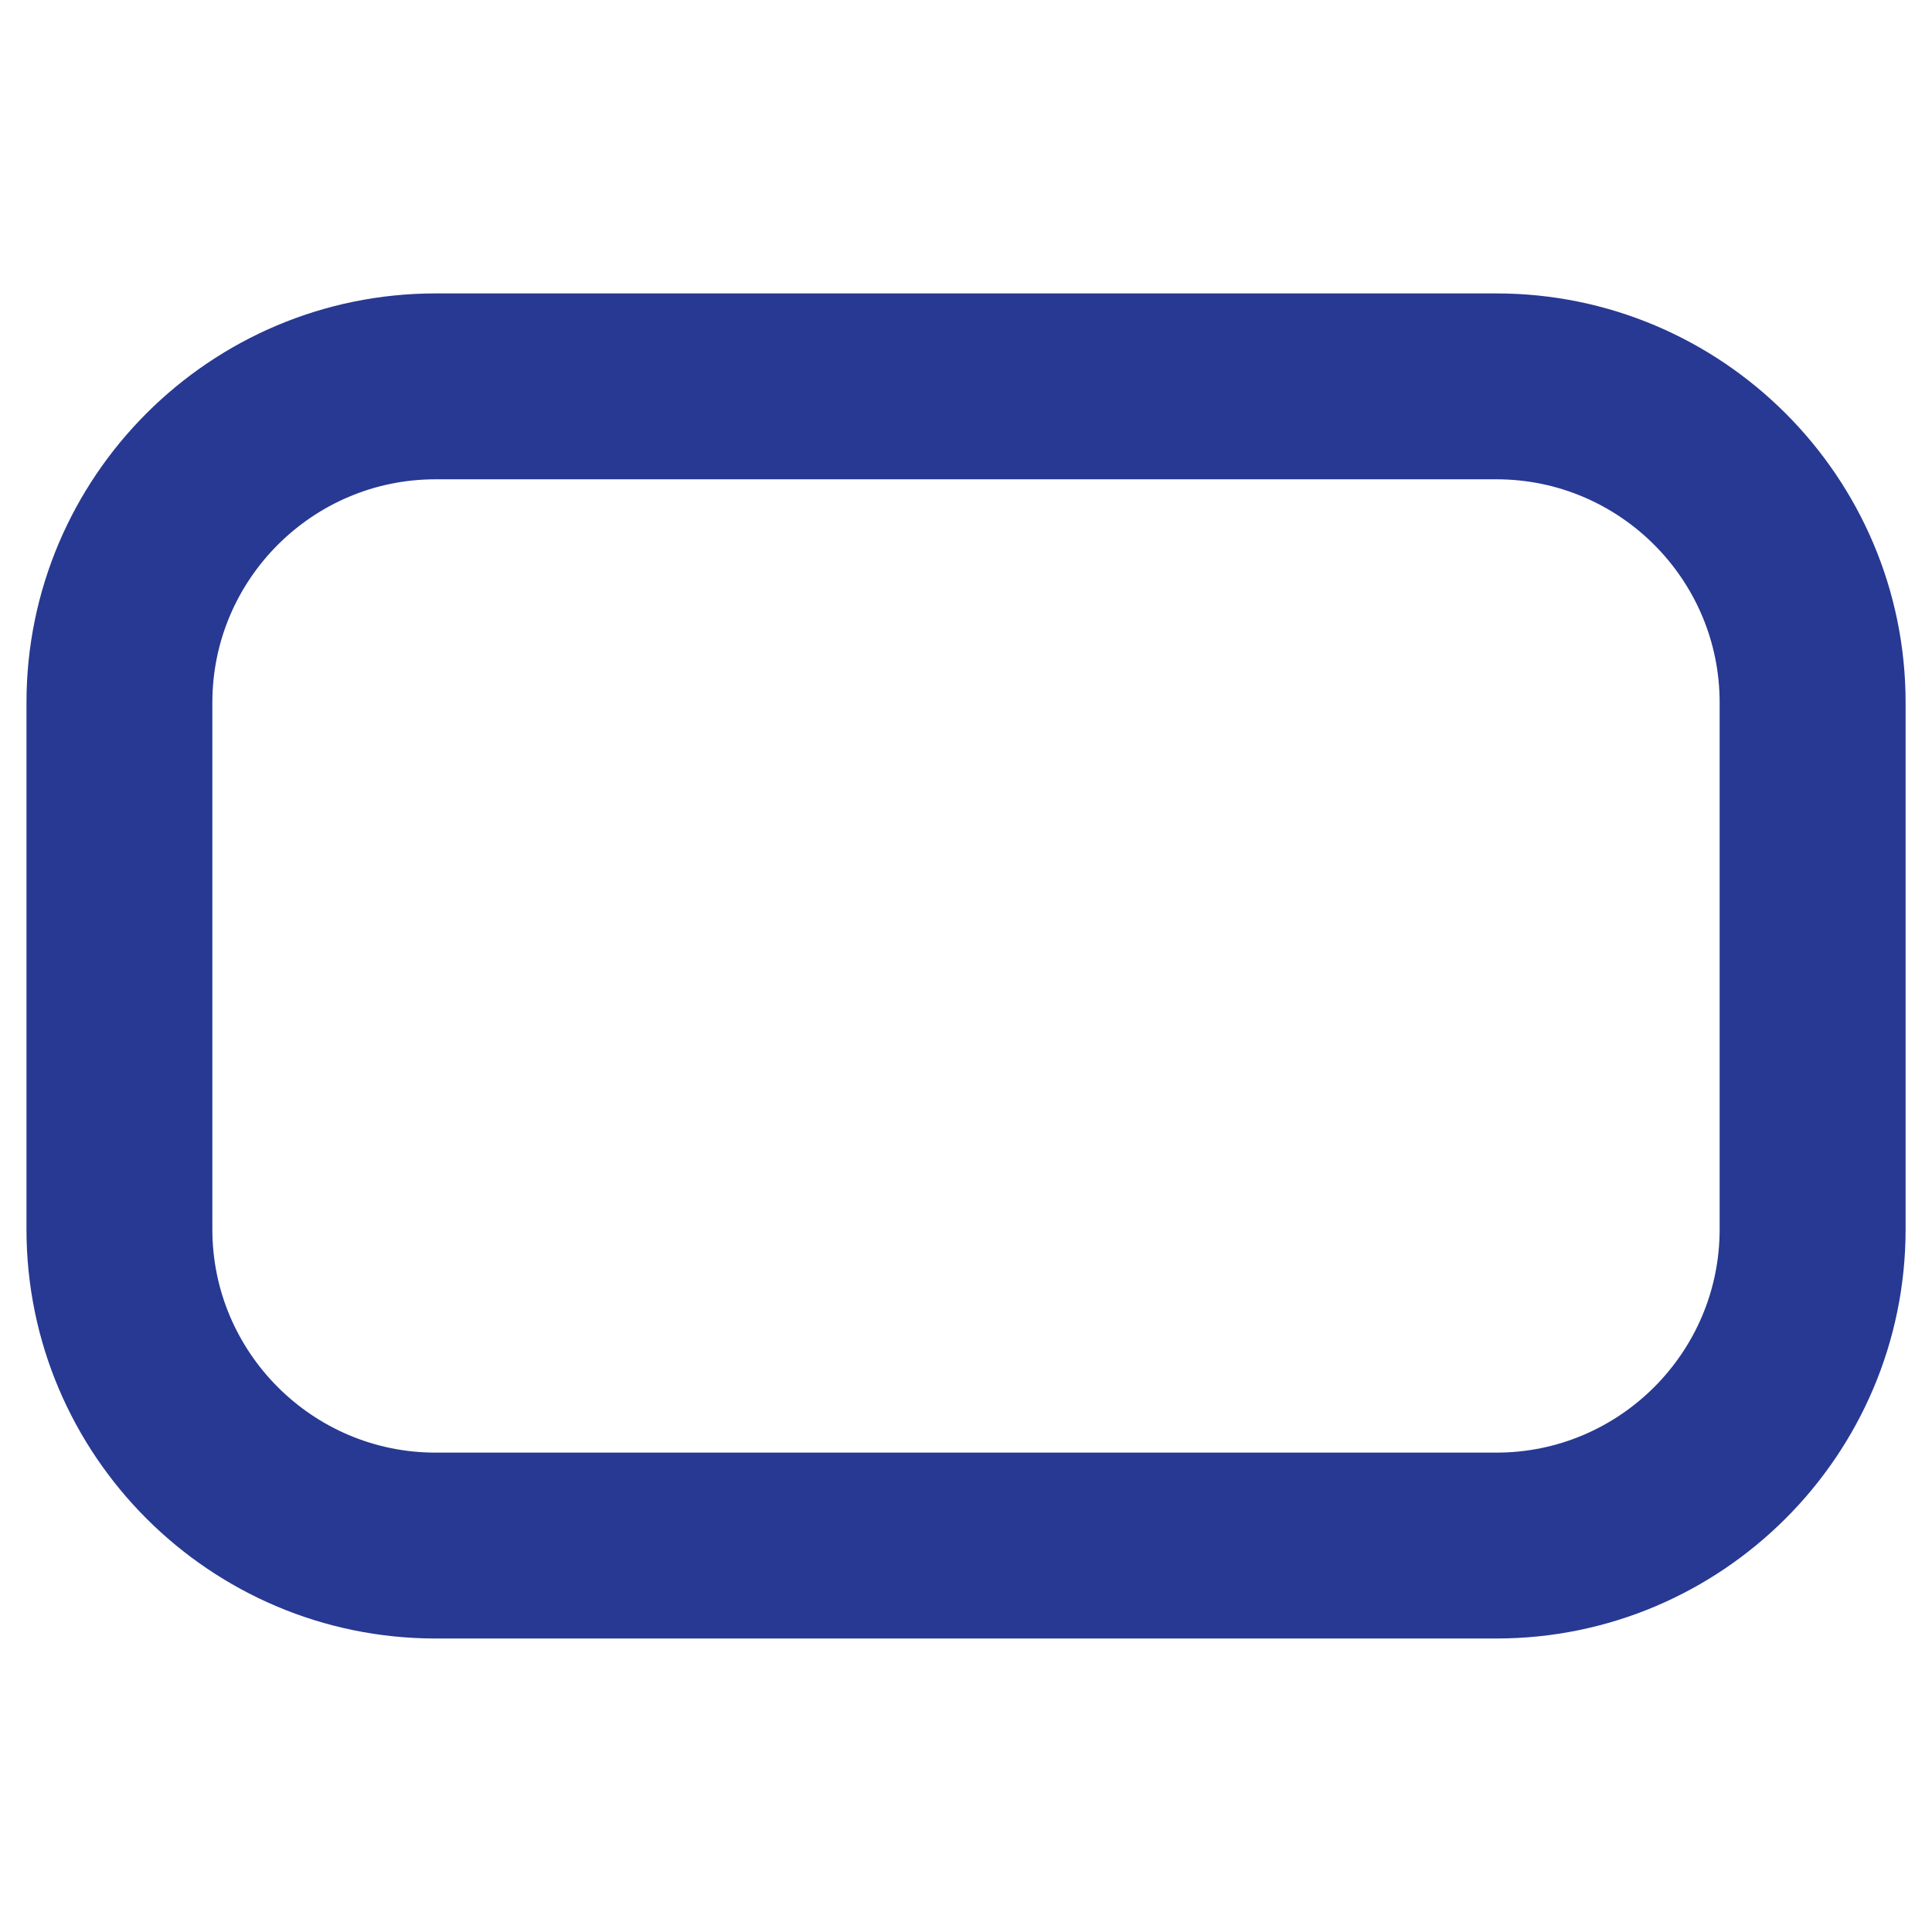 <?xml version="1.0" encoding="utf-8"?>
<!-- Generator: Adobe Illustrator 16.0.0, SVG Export Plug-In . SVG Version: 6.00 Build 0)  -->
<!DOCTYPE svg PUBLIC "-//W3C//DTD SVG 1.1//EN" "http://www.w3.org/Graphics/SVG/1.1/DTD/svg11.dtd">
<svg version="1.1" id="Layer_1" xmlns="http://www.w3.org/2000/svg" xmlns:xlink="http://www.w3.org/1999/xlink" x="0px" y="0px"
	 width="24px" height="24px" viewBox="0 0 24 24" enable-background="new 0 0 24 24" xml:space="preserve">
<path fill="none" d="M0,0h24v24H0V0z"/>
<g>
	<g>
		<path fill="#273992" stroke="#273992" stroke-miterlimit="10" d="M18.589,4.145H5.411c-2.526,0-4.582,2.056-4.582,4.582v6.545
			c0,2.526,2.056,4.582,4.582,4.582h13.178c2.526,0,4.583-2.056,4.583-4.582V8.727C23.172,6.201,21.115,4.145,18.589,4.145z
			 M21.862,15.272c0,1.805-1.469,3.273-3.273,3.273H5.411c-1.805,0-3.273-1.469-3.273-3.273V8.727c0-1.805,1.468-3.273,3.273-3.273
			h13.178c1.805,0,3.273,1.468,3.273,3.273V15.272z"/>
	</g>
</g>
</svg>
